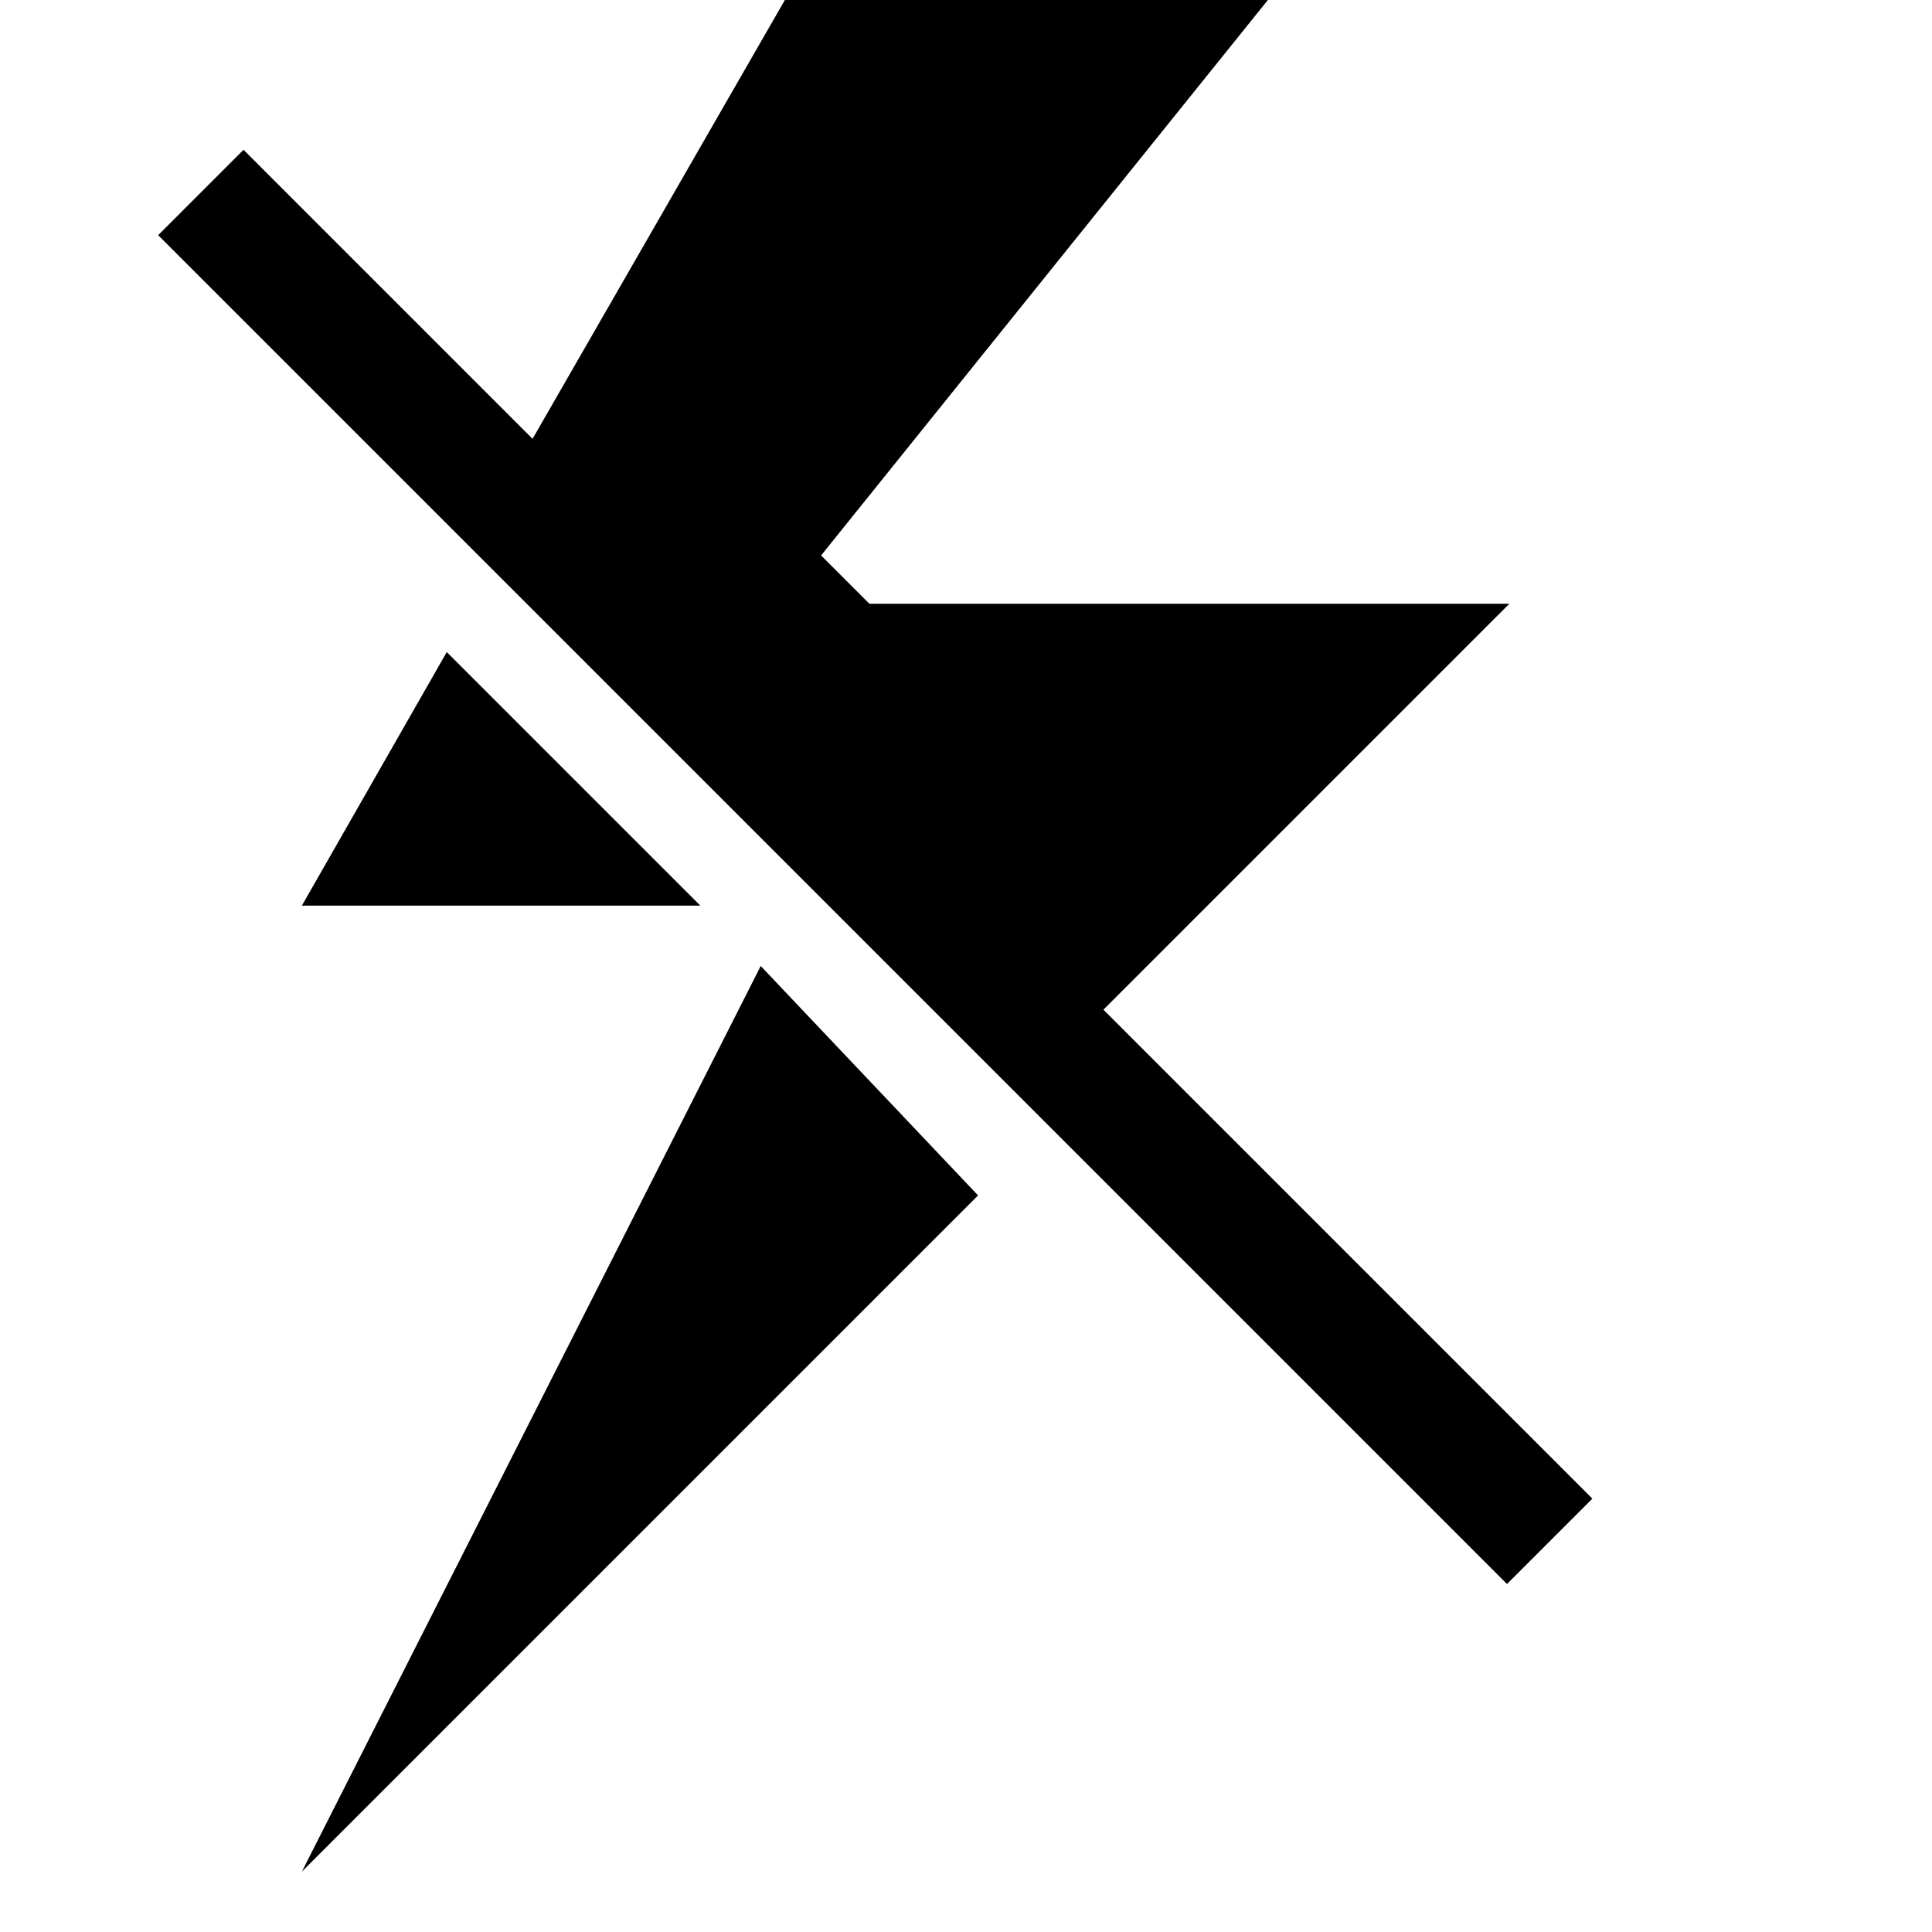 <?xml version="1.0" encoding="utf-8"?>
<!-- Generator: Adobe Illustrator 22.1.0, SVG Export Plug-In . SVG Version: 6.00 Build 0)  -->
<svg version="1.1" id="Layer_1" xmlns="http://www.w3.org/2000/svg" xmlns:xlink="http://www.w3.org/1999/xlink" x="0px" y="0px"
	 viewBox="0 0 16 16" style="enable-background:new 0 0 16 16;" xml:space="preserve">
<style type="text/css">
	.st0{fill:#2E5C91;}
</style>
<title>icons</title>
<g>
	<path  d="M12.5,5L9.1,8.4L8.9,8.6L4.2,4l2.3-4h4L6.8,4.6L7.2,5H12.5z M5.8,7.5H2.5l1.2-2.1L5.8,7.5z M8.1,9.9l-5.6,5.6
		L6.3,8L8.1,9.9z"/>
</g>
<g>
	<rect x="6.8" y="-0.7" transform="matrix(0.707 -0.707 0.707 0.707 -3.003 7.25)"  width="1" height="15.8"/>
</g>
</svg>
